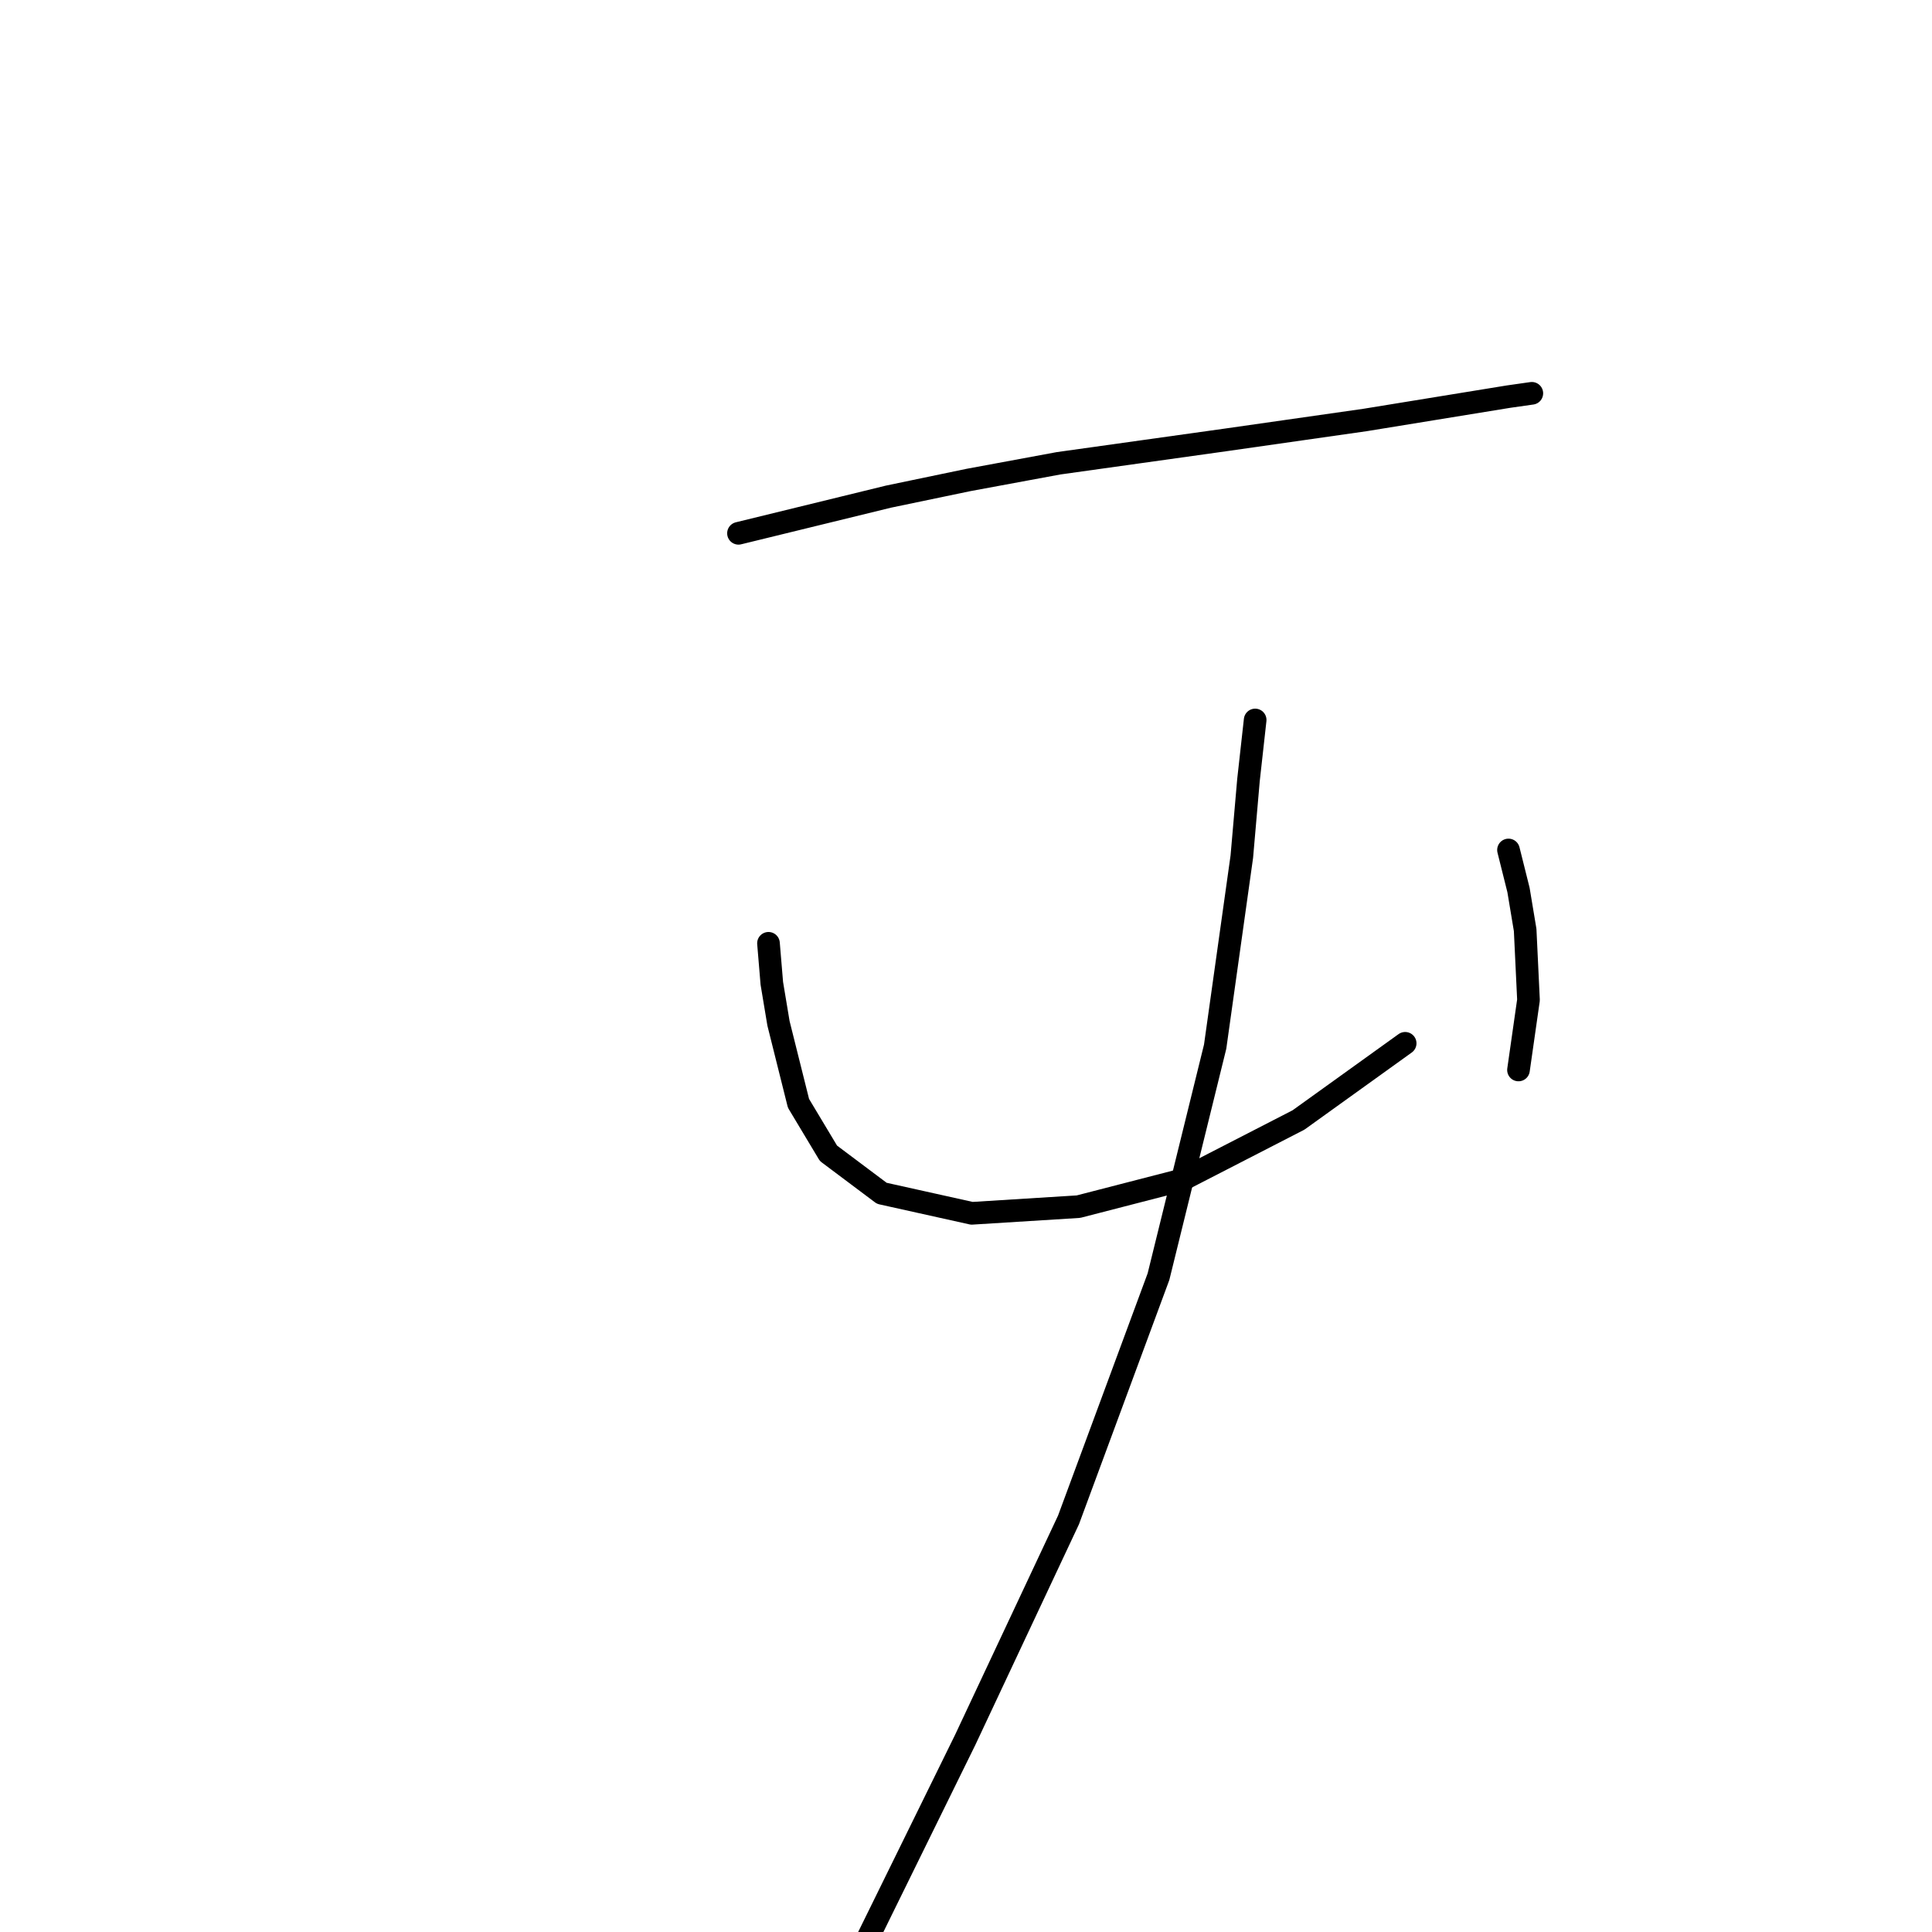<?xml version="1.0" standalone="no"?>
    <svg width="256" height="256" xmlns="http://www.w3.org/2000/svg" version="1.1">
    <polyline stroke="black" stroke-width="3" stroke-linecap="round" fill="transparent" stroke-linejoin="round" points="97.853 70.666 117.729 65.807 128.329 63.599 140.255 61.39 162.339 58.298 180.89 55.648 199.883 52.556 202.975 52.115 202.975 52.115 " />
        <polyline stroke="black" stroke-width="3" stroke-linecap="round" fill="transparent" stroke-linejoin="round" points="101.828 124.993 102.27 130.294 103.153 135.594 105.803 146.194 109.778 152.82 116.845 158.12 128.771 160.77 142.905 159.887 156.597 156.353 172.057 148.403 186.191 138.244 186.191 138.244 " />
        <polyline stroke="black" stroke-width="3" stroke-linecap="round" fill="transparent" stroke-linejoin="round" points="199.883 112.626 201.208 117.926 202.091 123.227 202.533 132.502 201.208 141.777 201.208 141.777 " />
        <polyline stroke="black" stroke-width="3" stroke-linecap="round" fill="transparent" stroke-linejoin="round" points="166.315 95.4 165.431 103.351 164.548 113.509 161.014 138.686 153.506 169.162 141.58 201.405 127.888 230.557 115.079 256.617 115.079 256.617 " />
        </svg>